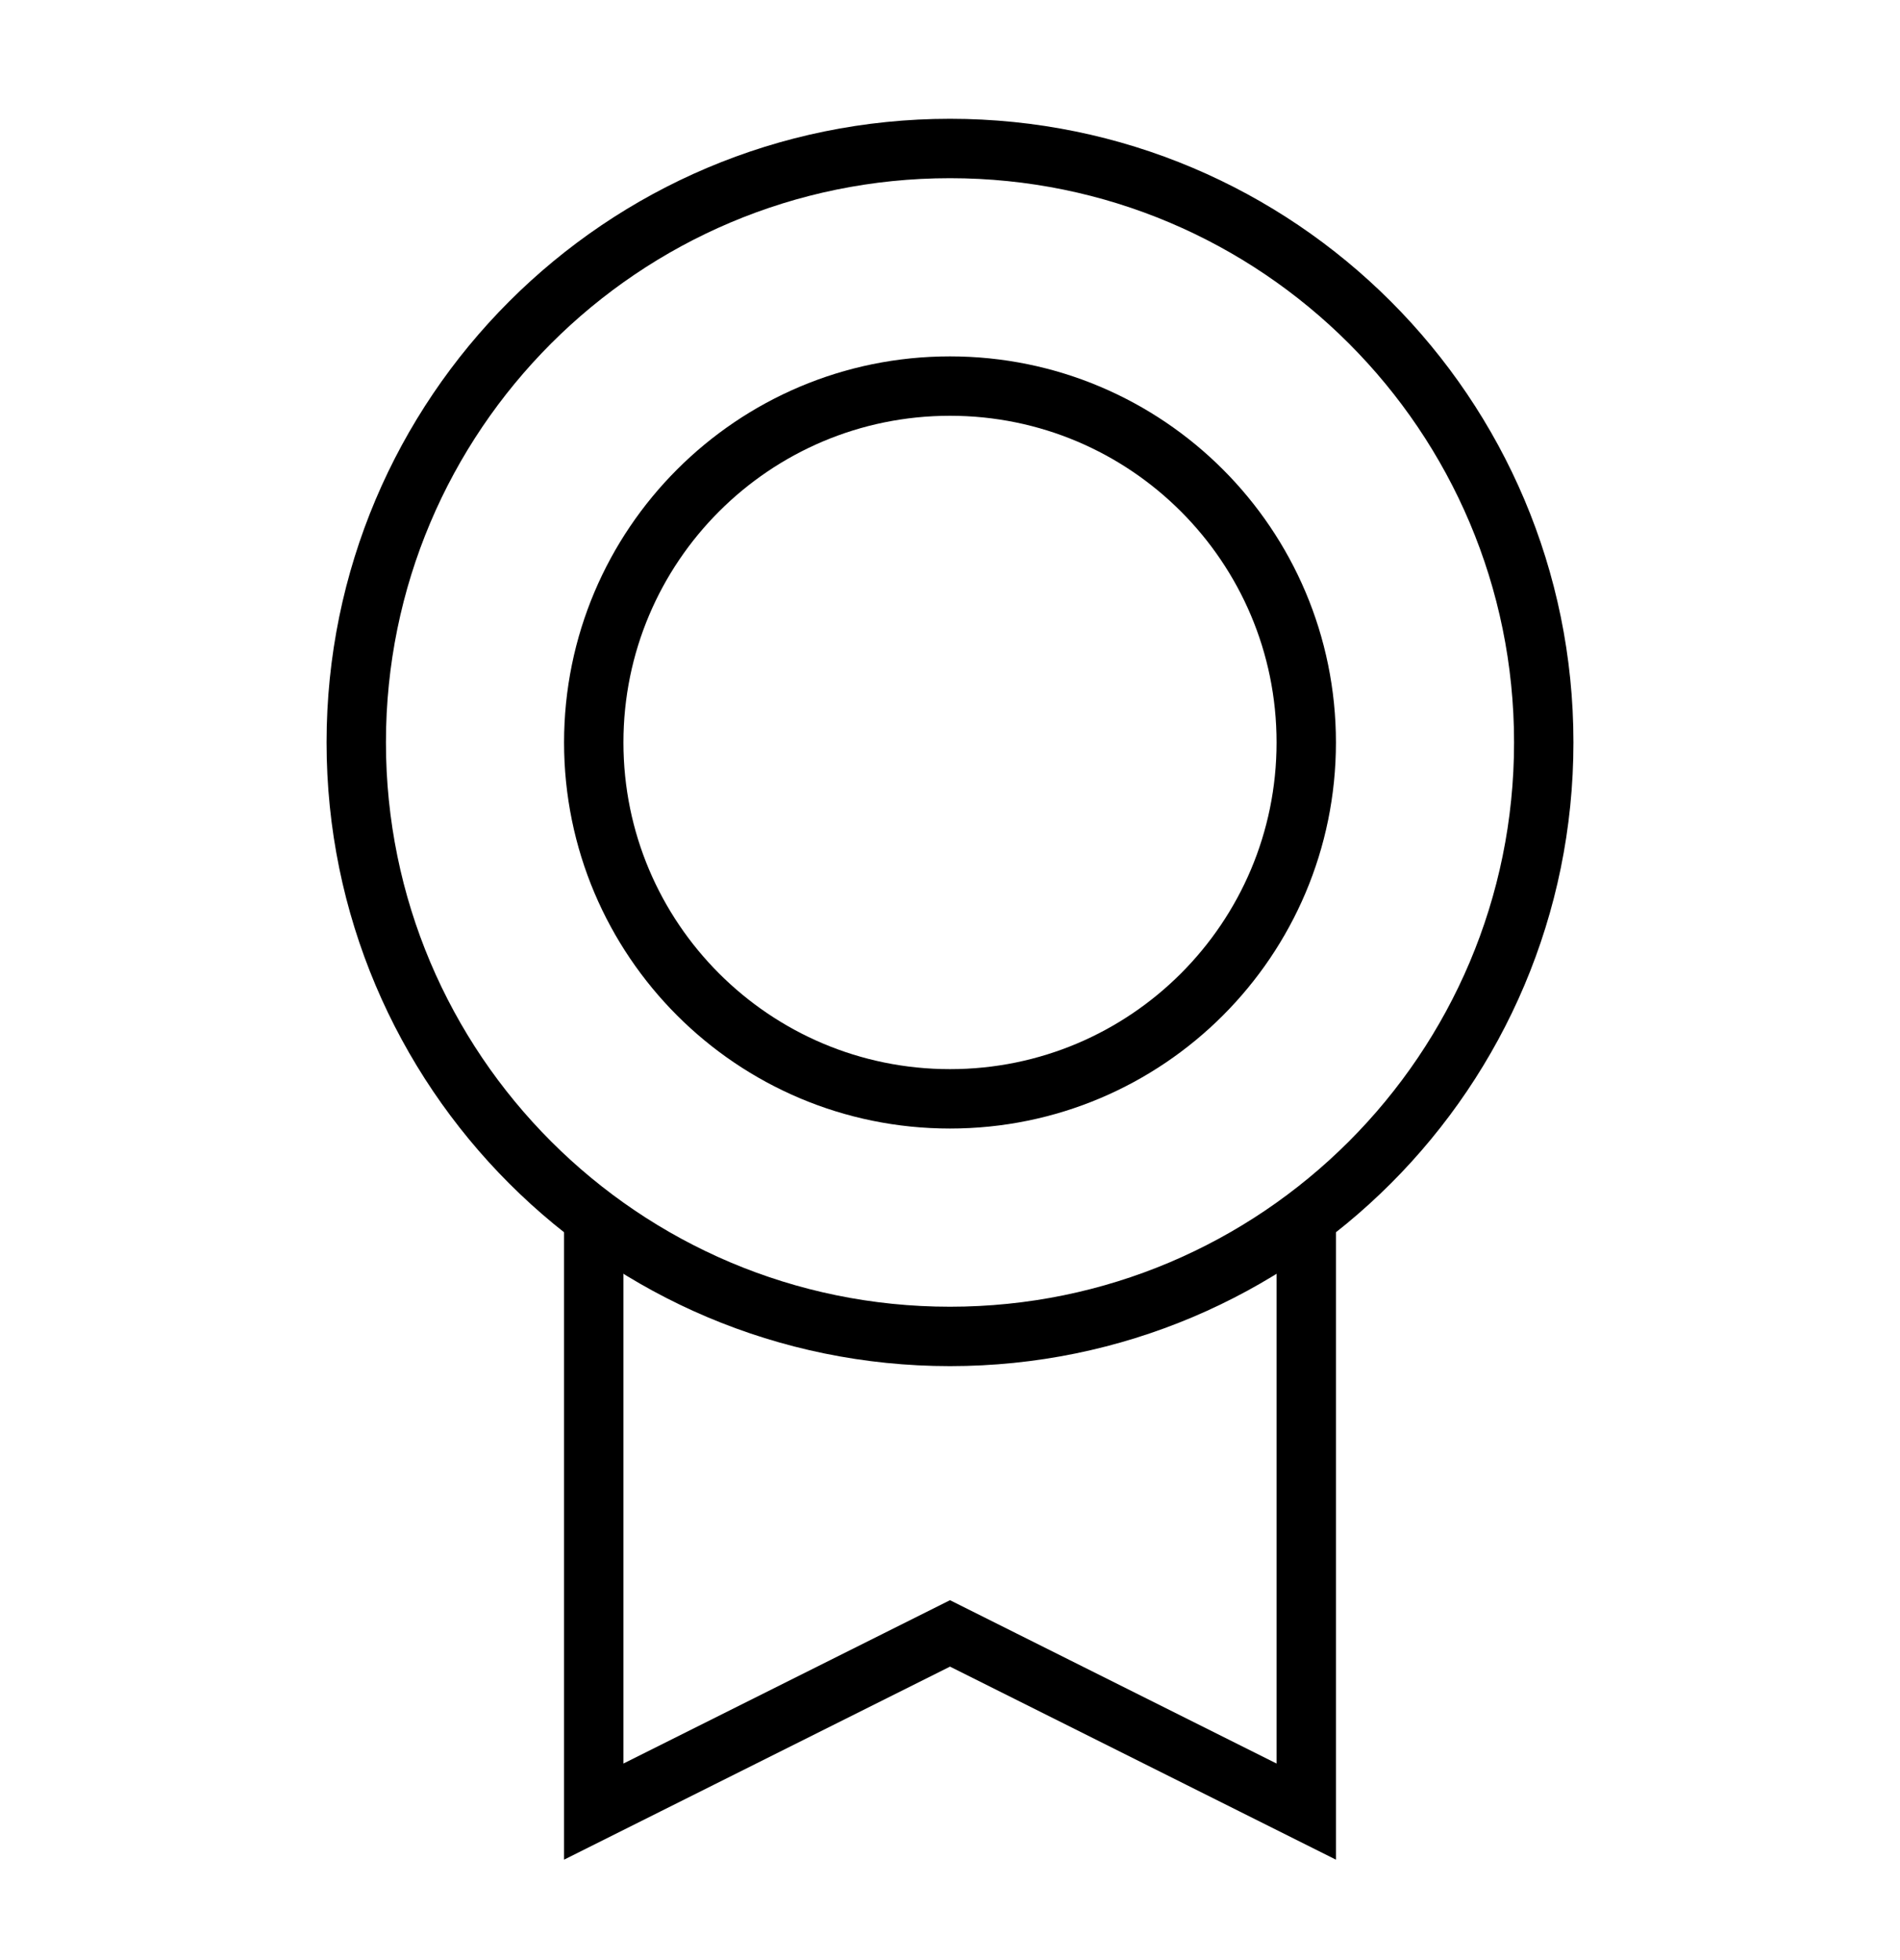 <svg width="32" height="33" viewBox="0 0 32 33" fill="none" xmlns="http://www.w3.org/2000/svg">
<path d="M16 22.5C21.523 22.5 26 18.023 26 12.5C26 6.977 21.523 2.5 16 2.5C10.477 2.5 6 6.977 6 12.5C6 18.023 10.477 22.5 16 22.5Z" stroke="url(#paint0_linear_3086_24575)" strokeWidth="1.5" strokeLinecap="round" strokeLinejoin="round"/>
<path d="M16 18.5C19.314 18.5 22 15.814 22 12.5C22 9.186 19.314 6.5 16 6.5C12.686 6.5 10 9.186 10 12.5C10 15.814 12.686 18.5 16 18.5Z" stroke="url(#paint1_linear_3086_24575)" strokeWidth="1.5" strokeLinecap="round" strokeLinejoin="round"/>
<path d="M22 20.5V30.5L16 27.5L10 30.5V20.5" stroke="url(#paint2_linear_3086_24575)" strokeWidth="1.5" strokeLinecap="round" strokeLinejoin="round"/>
<defs>
<linearGradient id="paint0_linear_3086_24575" x1="6" y1="12.77" x2="26" y2="12.77" gradientUnits="userSpaceOnUse">
<stop stopColor="#00469F"/>
<stop offset="1" stopColor="#1E79D6"/>
</linearGradient>
<linearGradient id="paint1_linear_3086_24575" x1="10" y1="12.662" x2="22" y2="12.662" gradientUnits="userSpaceOnUse">
<stop stopColor="#00469F"/>
<stop offset="1" stopColor="#1E79D6"/>
</linearGradient>
<linearGradient id="paint2_linear_3086_24575" x1="10" y1="25.635" x2="22" y2="25.635" gradientUnits="userSpaceOnUse">
<stop stopColor="#00469F"/>
<stop offset="1" stopColor="#1E79D6"/>
</linearGradient>
</defs>
</svg>
